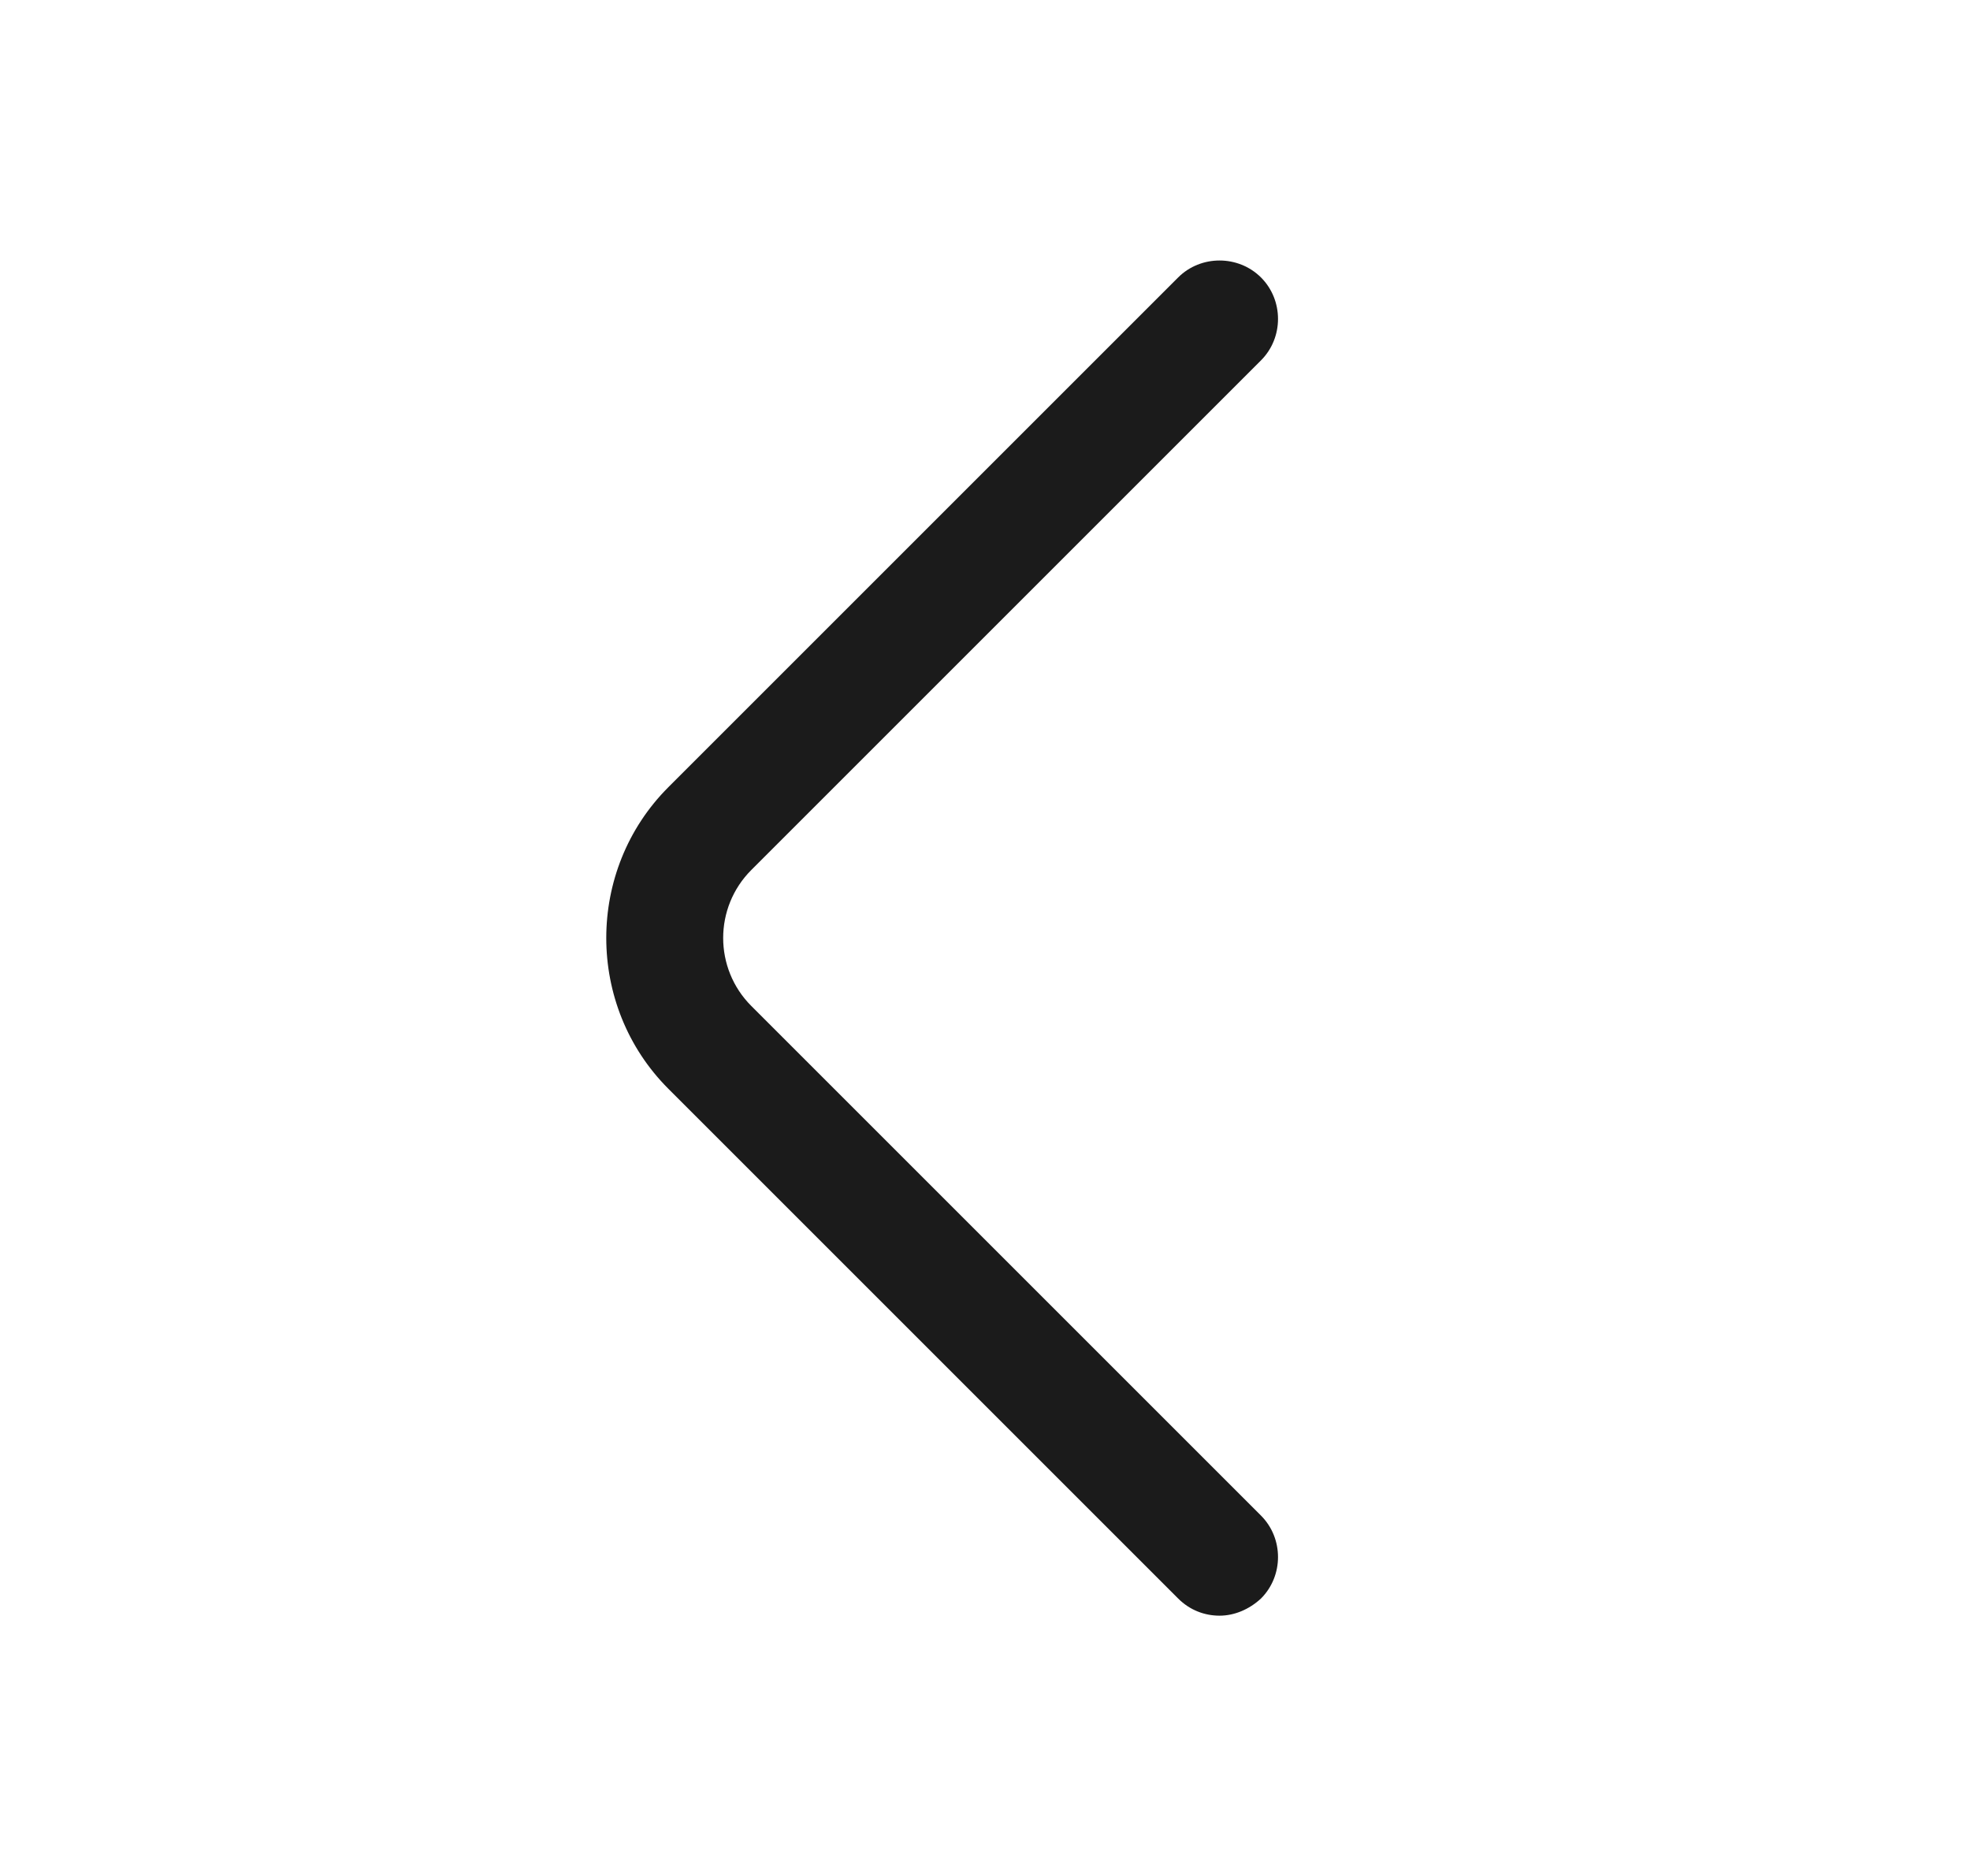 <svg width="21" height="20" viewBox="0 0 21 20" fill="none" xmlns="http://www.w3.org/2000/svg">
<path d="M13 17.225C12.842 17.225 12.684 17.167 12.559 17.042L7.125 11.608C6.242 10.725 6.242 9.275 7.125 8.392L12.559 2.958C12.8 2.717 13.2 2.717 13.442 2.958C13.684 3.2 13.684 3.6 13.442 3.842L8.009 9.275C7.609 9.675 7.609 10.325 8.009 10.725L13.442 16.158C13.684 16.4 13.684 16.8 13.442 17.042C13.317 17.158 13.159 17.225 13 17.225Z" fill="#1B1B1B"/>
</svg>
